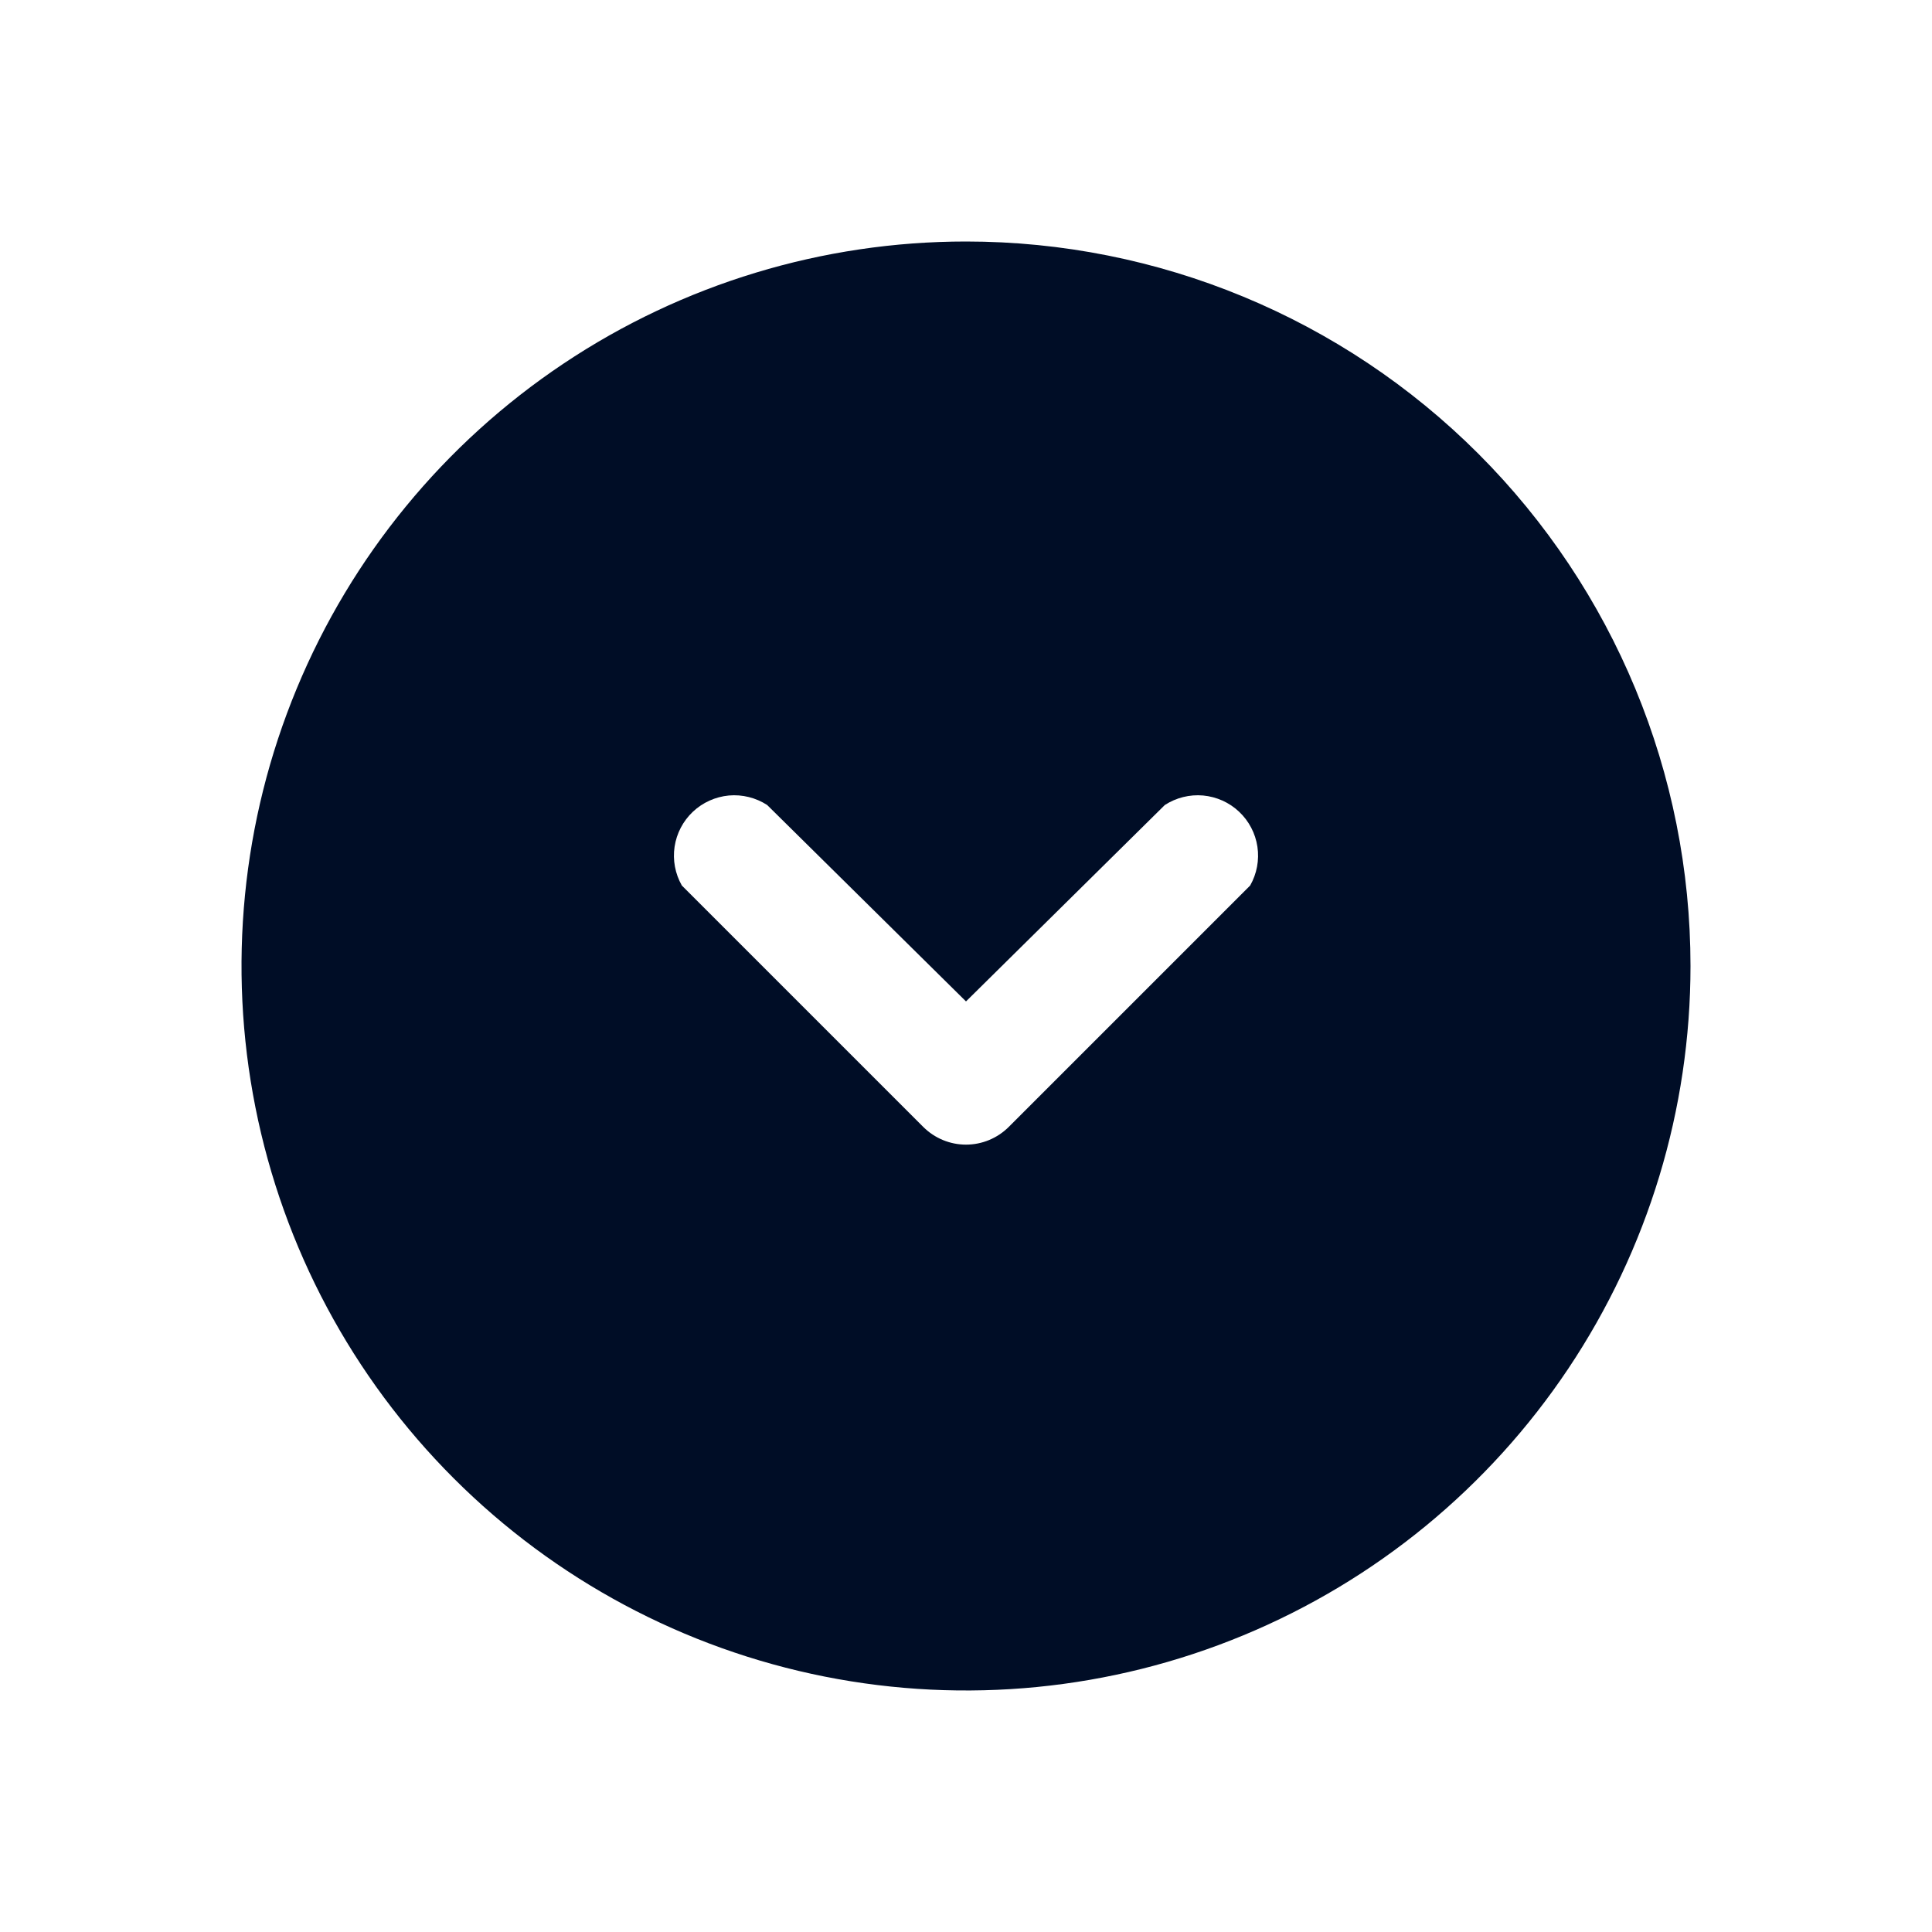 <svg
  width="24"
  height="24"
  viewBox="0 0 24 24"
  fill="none"
  xmlns="http://www.w3.org/2000/svg"
>
  <path
    d="M12 3C10.22 3 8.48 3.528 7 4.517C5.52 5.506 4.366 6.911 3.685 8.556C3.004 10.2 2.826 12.01 3.173 13.756C3.52 15.502 4.377 17.105 5.636 18.364C6.895 19.623 8.498 20.48 10.244 20.827C11.99 21.174 13.8 20.996 15.444 20.315C17.089 19.634 18.494 18.48 19.483 17C20.472 15.52 21 13.78 21 12C21 9.613 20.052 7.324 18.364 5.636C16.676 3.948 14.387 3 12 3ZM15.53 11L12.53 14C12.389 14.14 12.199 14.219 12 14.219C11.801 14.219 11.611 14.14 11.47 14L8.47 11C8.387 10.854 8.355 10.684 8.38 10.518C8.405 10.352 8.485 10.199 8.607 10.084C8.73 9.968 8.887 9.898 9.054 9.882C9.221 9.867 9.389 9.909 9.53 10L12 12.44L14.47 10C14.611 9.909 14.778 9.867 14.946 9.882C15.113 9.898 15.271 9.968 15.393 10.084C15.515 10.199 15.595 10.352 15.62 10.518C15.645 10.684 15.613 10.854 15.53 11Z"
    fill="#000D26"
  />
</svg>
